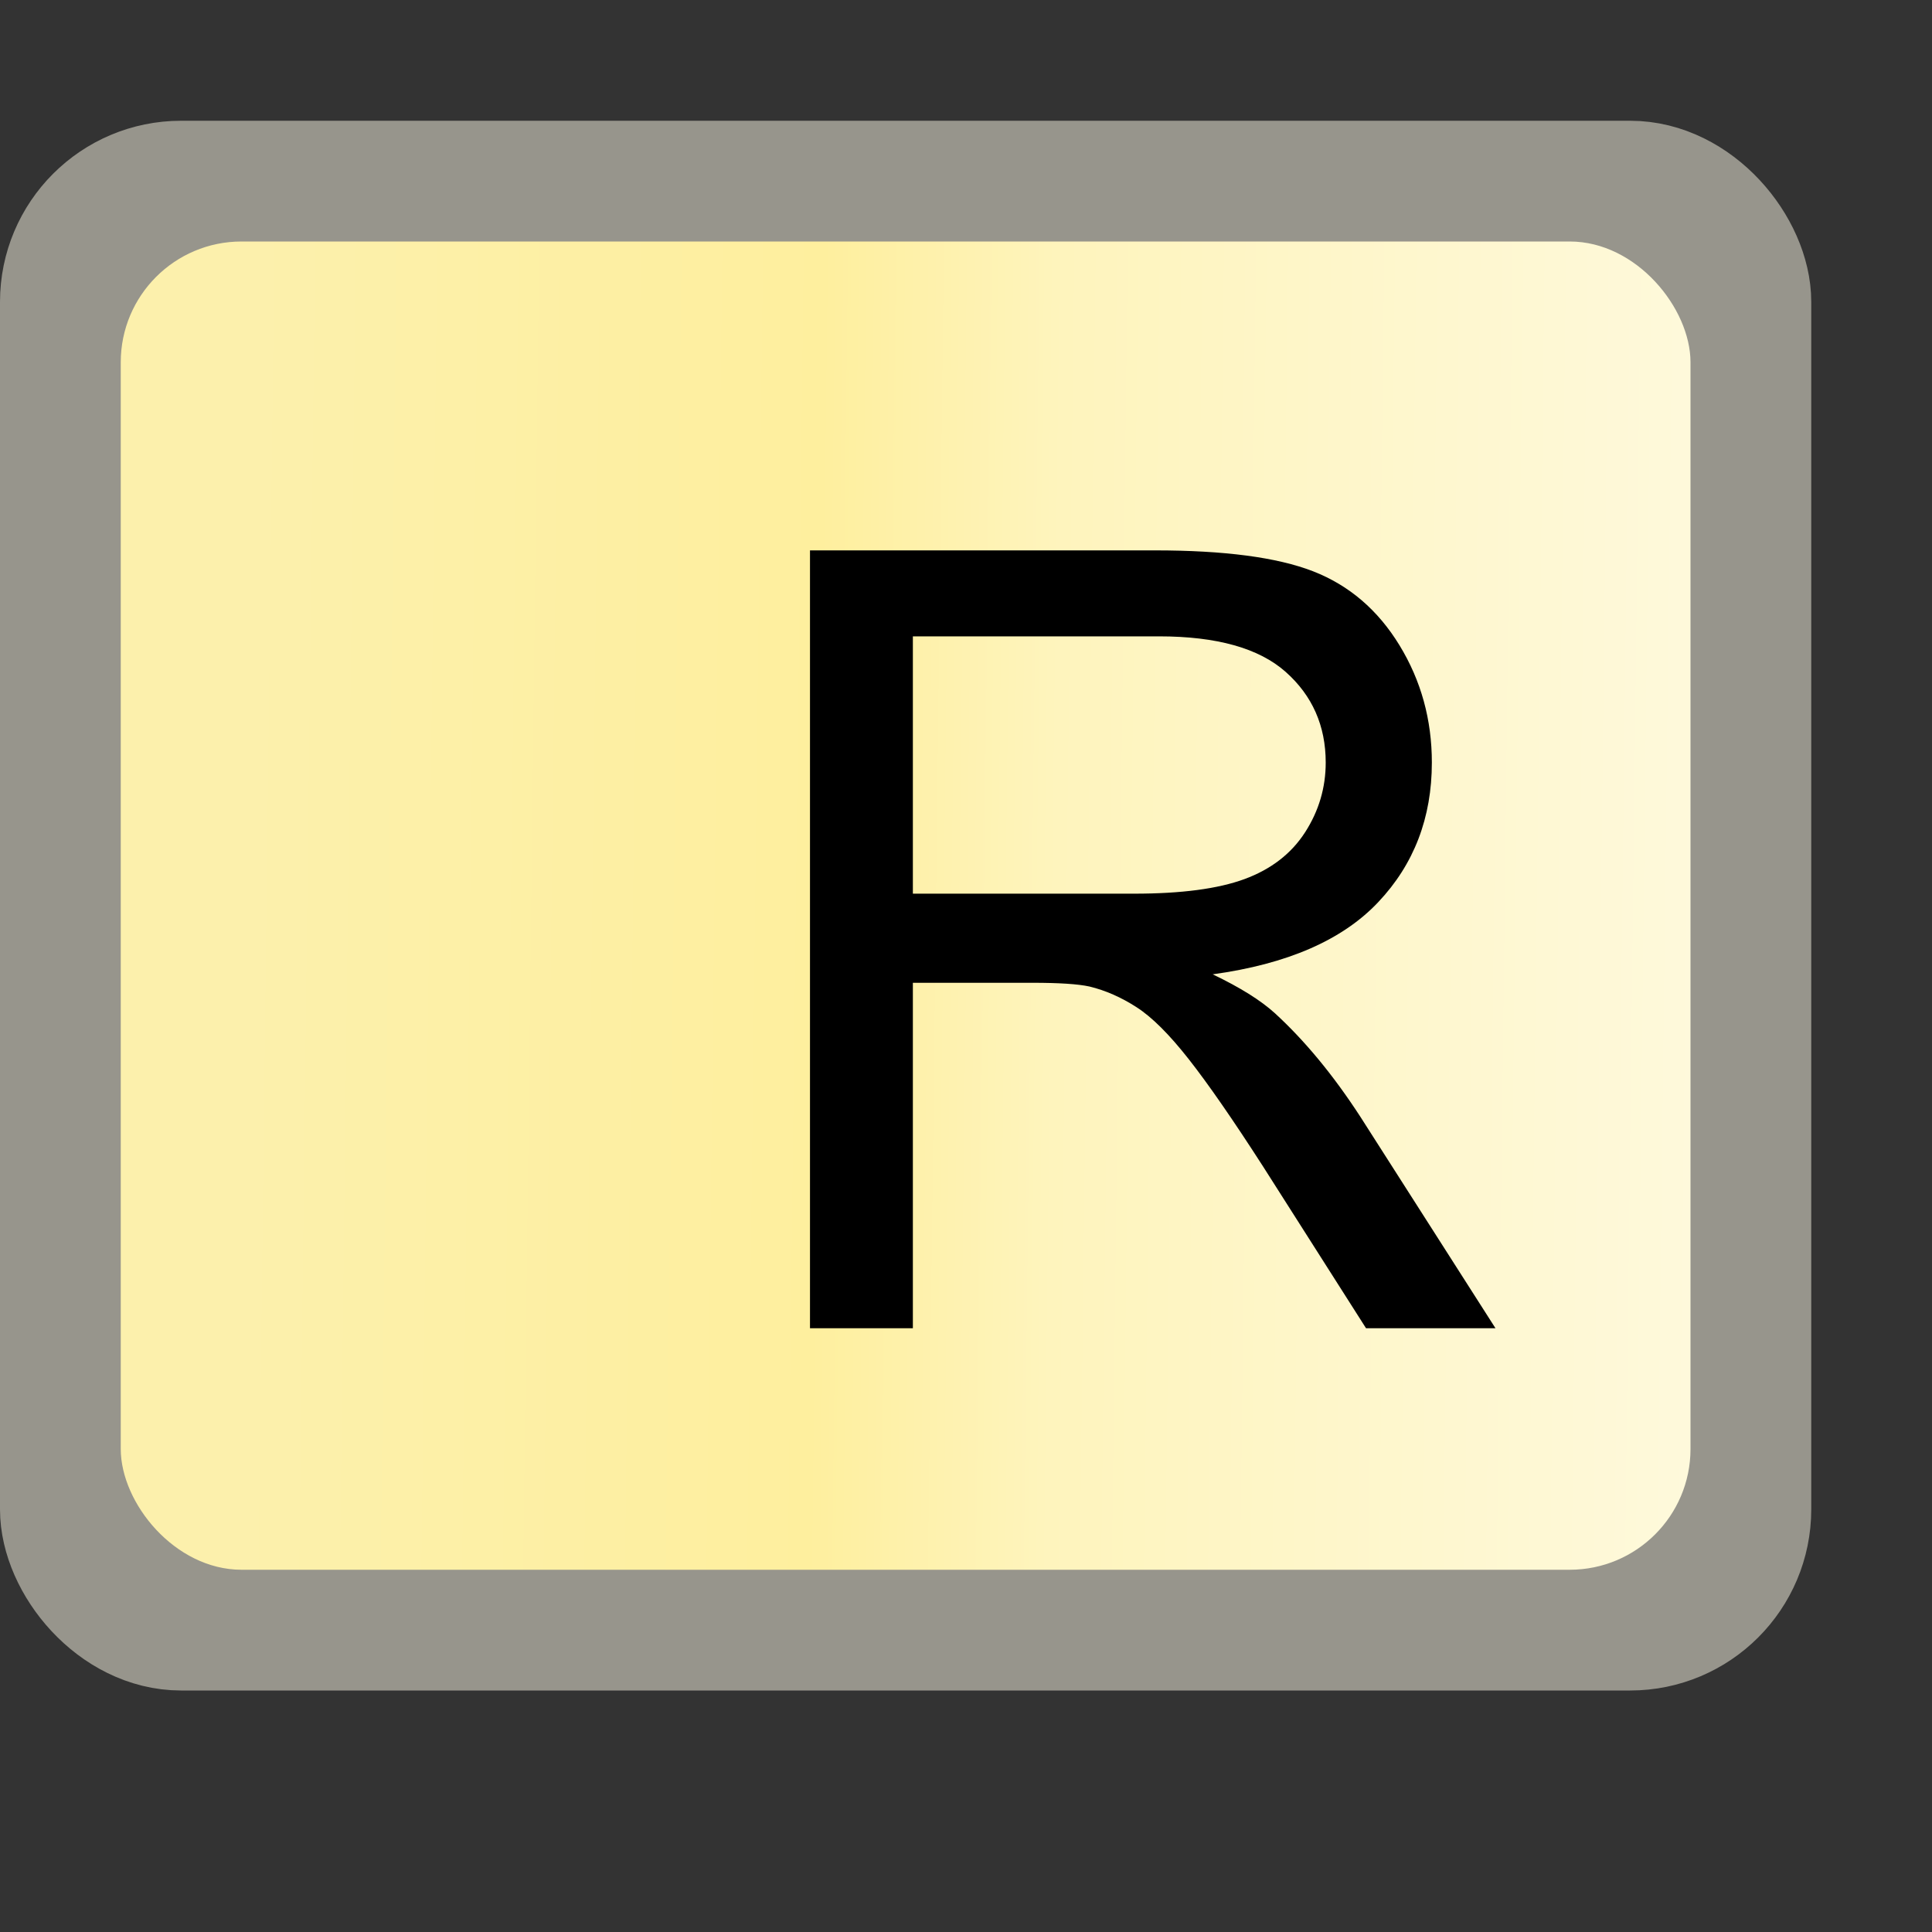 <?xml version="1.0" encoding="UTF-8"?>
<svg width="16px" height="16px" viewBox="0 0 16 16" version="1.1" xmlns="http://www.w3.org/2000/svg" xmlns:xlink="http://www.w3.org/1999/xlink">
    <rect x="0" y="0" width="16" height="16" fill="#333333" stroke="none"/>
    <title>ReferenceProperty</title>
    <defs>
        <linearGradient x1="100%" y1="51.032%" x2="8.331%" y2="50.101%" id="linearGradient-1">
            <stop stop-color="#FEF9DB" offset="0%"></stop>
            <stop stop-color="#FEF4BD" offset="44.204%"></stop>
            <stop stop-color="#FEEF9E" offset="60.713%"></stop>
            <stop stop-color="#FCF0AC" offset="100%"></stop>
        </linearGradient>
    </defs>
    <g id="九大图" stroke="none" stroke-width="1" fill="none" fill-rule="evenodd">
        <g transform="translate(-87, -964)" id="ReferenceProperty">
            <g transform="translate(87, 964)">
                <rect id="矩形" fill="#000000" fill-rule="nonzero" opacity="0" x="0" y="0" width="16" height="16"></rect>
                <rect id="矩形" stroke="#97958C" fill="#97958C" x="0.5" y="1.5" width="14" height="12" rx="1"></rect>
                <rect id="矩形" fill="url(#linearGradient-1)" x="1" y="2" width="13" height="11" rx="1"></rect>
                <path d="M7.56,11 L7.56,8.139 L8.549,8.139 C8.769,8.139 8.927,8.149 9.023,8.17 C9.155,8.202 9.285,8.259 9.412,8.341 C9.54,8.423 9.684,8.567 9.845,8.772 C10.006,8.977 10.211,9.273 10.46,9.66 L10.46,9.66 L11.313,11 L12.385,11 L11.265,9.247 C11.042,8.904 10.806,8.618 10.557,8.39 C10.44,8.284 10.269,8.177 10.043,8.069 C10.661,7.984 11.118,7.785 11.414,7.471 C11.71,7.158 11.858,6.772 11.858,6.315 C11.858,5.961 11.769,5.637 11.59,5.344 C11.411,5.051 11.172,4.847 10.874,4.731 C10.575,4.615 10.138,4.558 9.564,4.558 L9.564,4.558 L6.708,4.558 L6.708,11 L7.56,11 Z M9.393,7.401 L7.56,7.401 L7.56,5.27 L9.599,5.27 C10.077,5.27 10.426,5.368 10.647,5.564 C10.868,5.76 10.979,6.011 10.979,6.315 C10.979,6.523 10.922,6.716 10.808,6.893 C10.693,7.071 10.526,7.199 10.307,7.28 C10.087,7.361 9.782,7.401 9.393,7.401 L9.393,7.401 Z" id="R" fill="#000000" fill-rule="nonzero"></path>
            </g>
        </g>
    </g>
</svg>